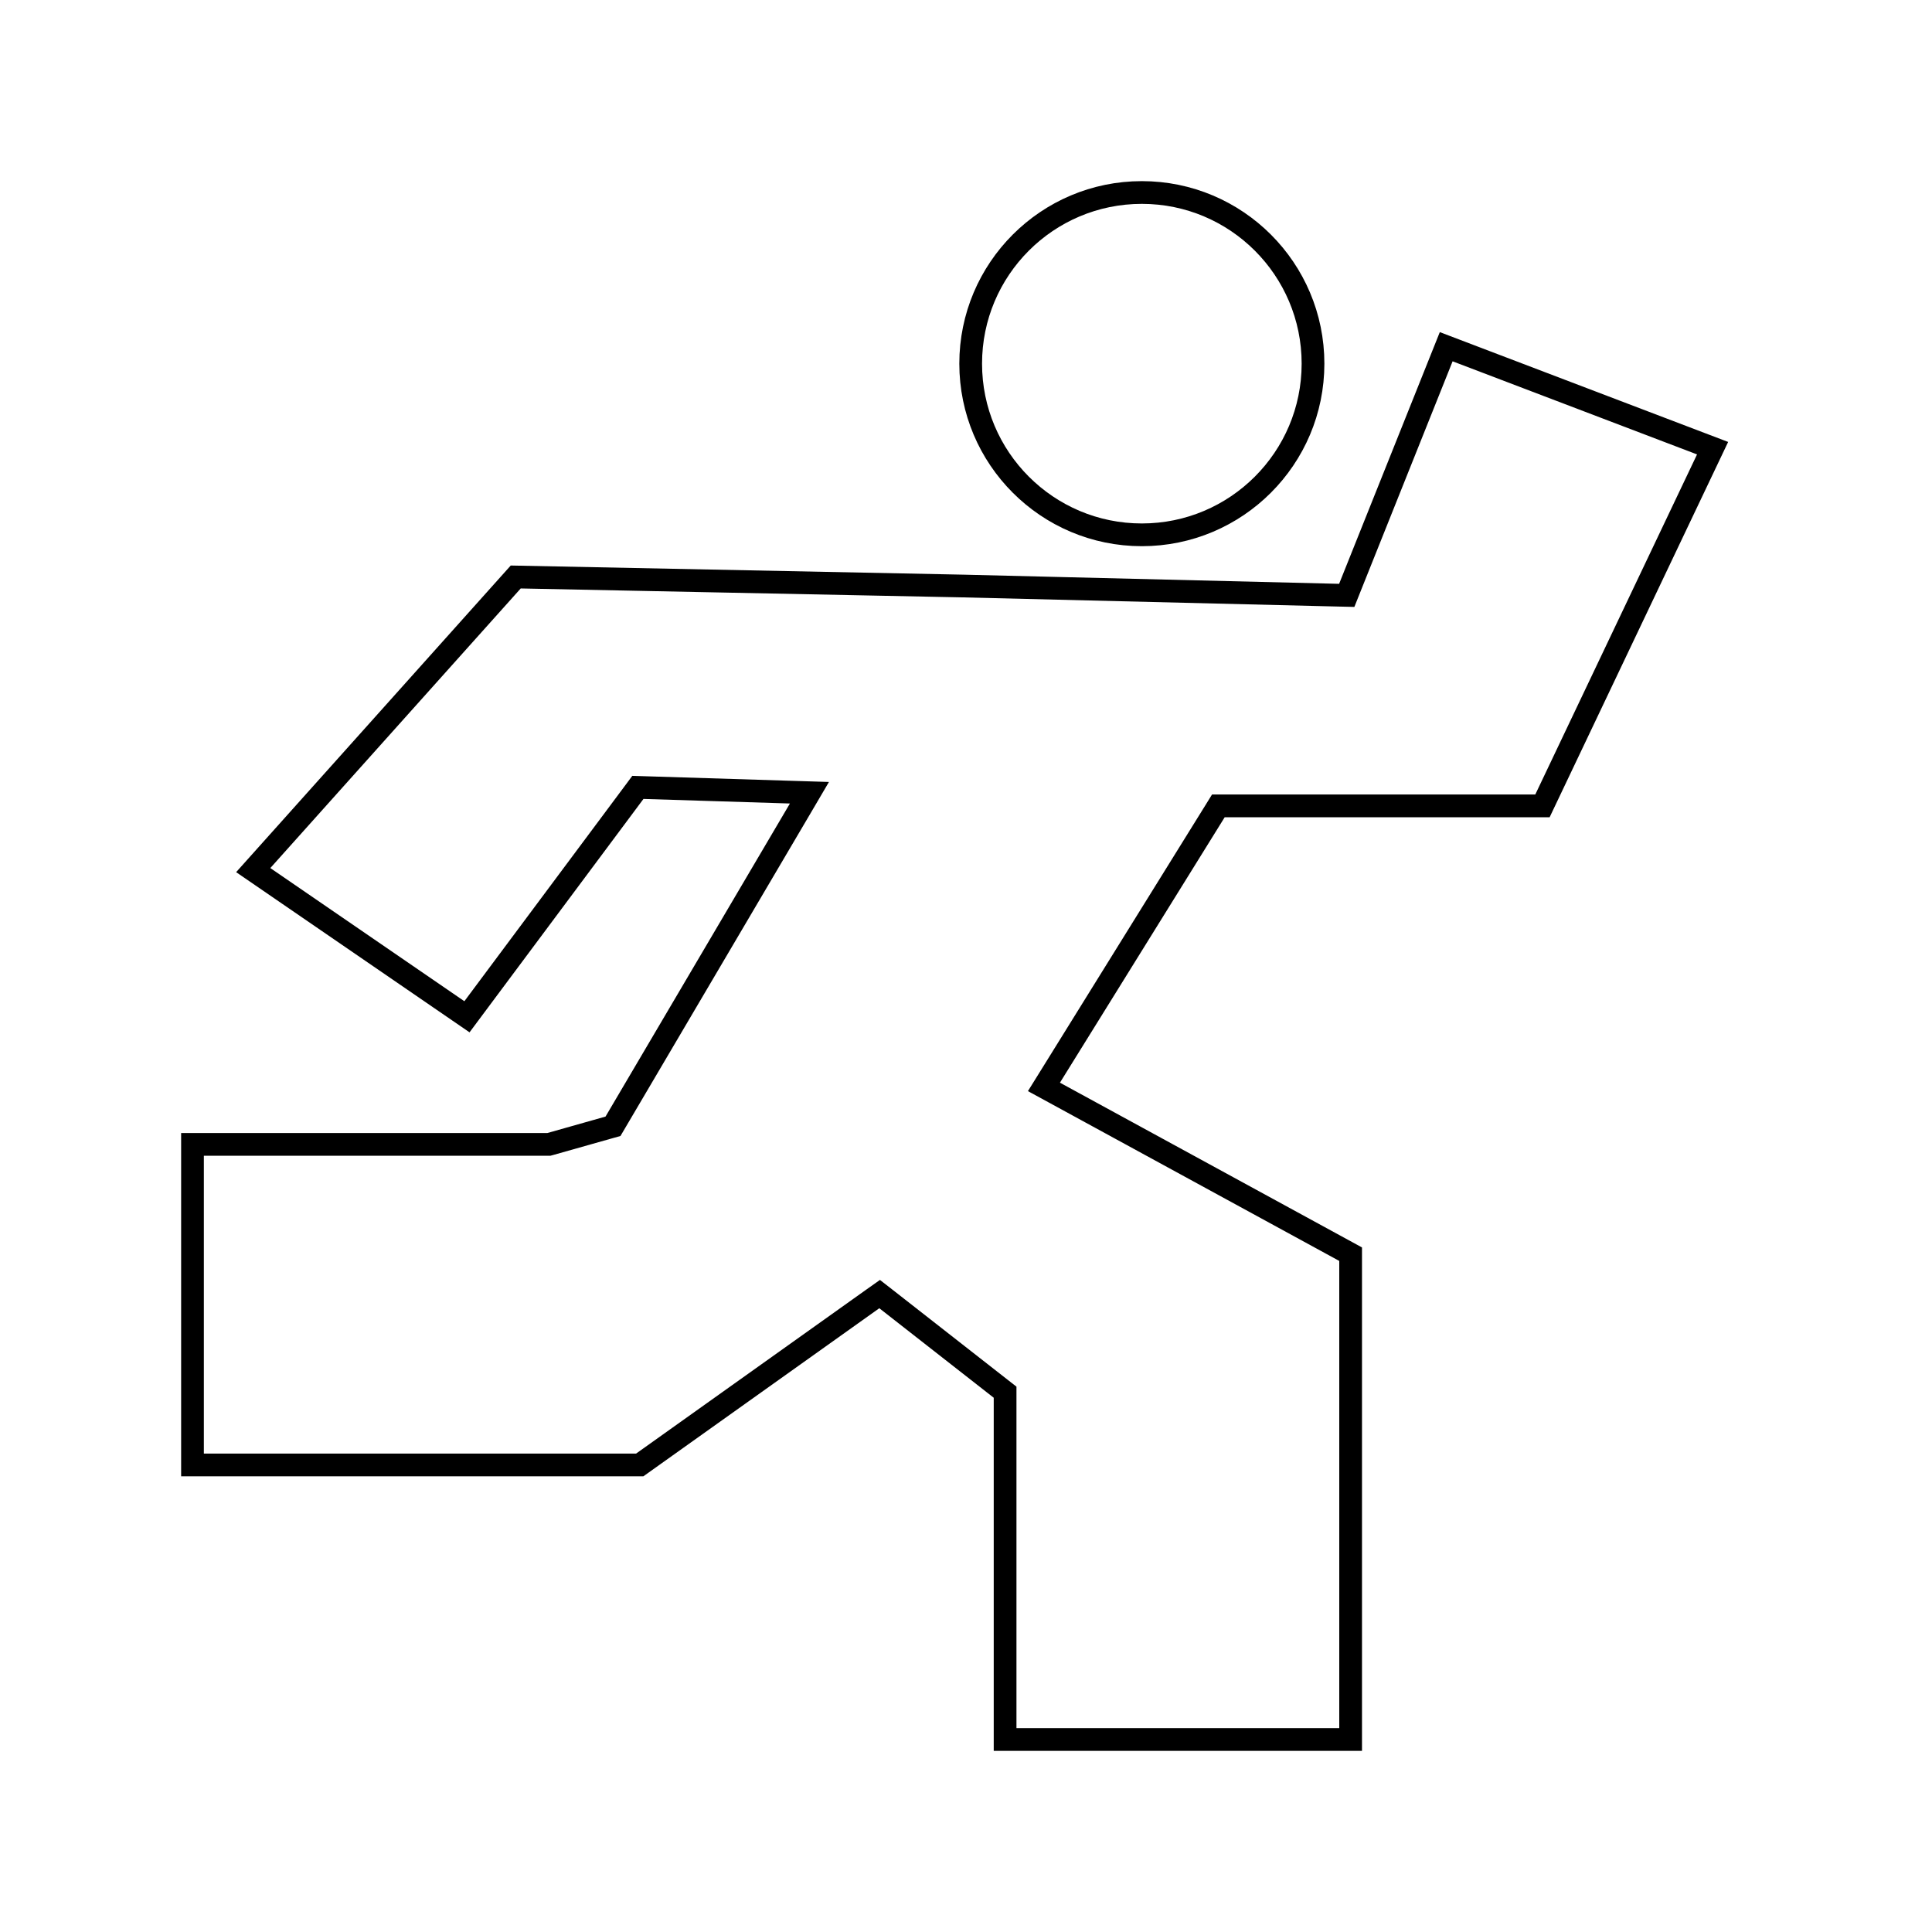 <svg width="85" height="85" viewBox="0 0 85 85" fill="none" xmlns="http://www.w3.org/2000/svg">
<path d="M53.882 35.455H53.603L53.457 35.691L46.208 47.37L45.929 47.819L46.393 48.072L59.422 55.179V76.531H44.22V61.495V61.251L44.028 61.101L38.994 57.163L38.7 56.934L38.395 57.15L28.146 64.451H8.469V50.349H24.077H24.146L24.213 50.331L26.776 49.606L26.969 49.552L27.071 49.379L35.184 35.605L35.612 34.877L34.769 34.851L28.325 34.65L28.064 34.642L27.909 34.851L20.544 44.734L11.141 38.281L22.69 25.385L42.392 25.783L42.394 25.783L58.903 26.186L59.251 26.194L59.38 25.871L63.627 15.254L75.347 19.718L67.862 35.455H53.882ZM57.767 15.999C57.767 20.158 54.395 23.53 50.236 23.53C46.077 23.53 42.706 20.158 42.706 15.999C42.706 11.84 46.077 8.469 50.236 8.469C54.395 8.469 57.767 11.84 57.767 15.999Z" stroke="black"/>
</svg>
